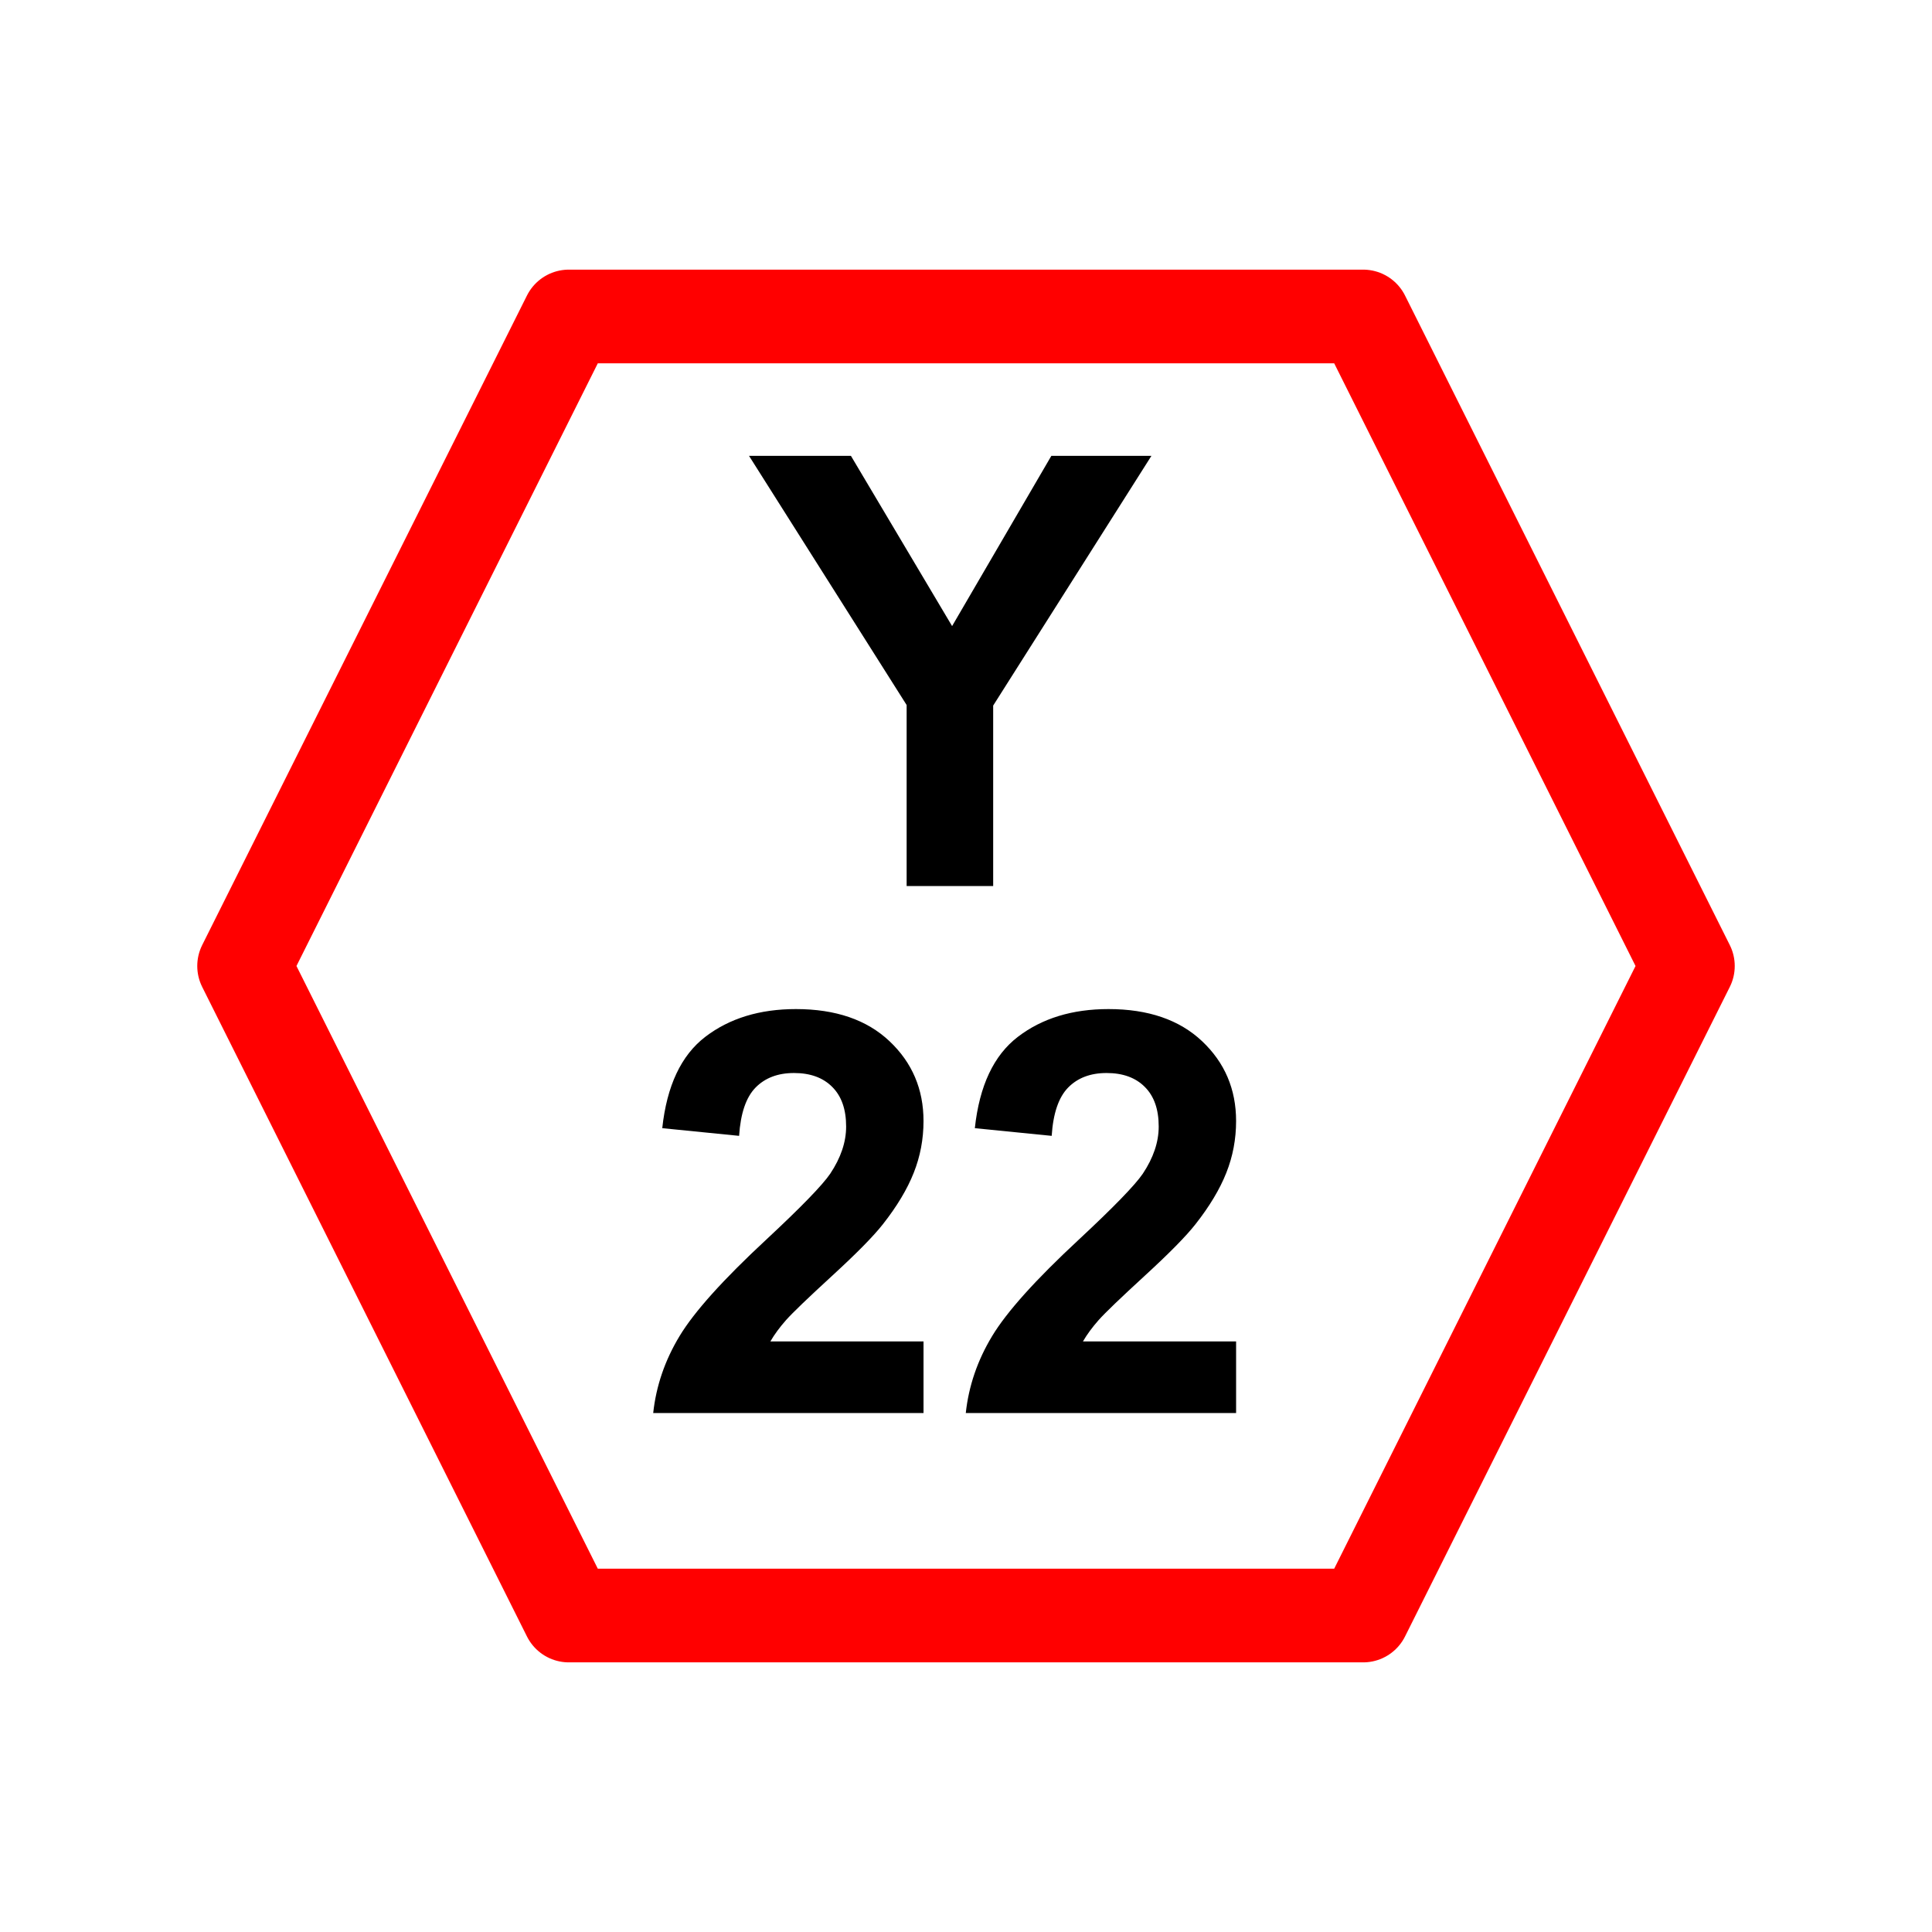 <svg version="1.1" viewBox="0.0 0.0 330.0 330.0" fill="none" stroke="none" stroke-linecap="square" stroke-miterlimit="10" xmlns:xlink="http://www.w3.org/1999/xlink" xmlns="http://www.w3.org/2000/svg"><clipPath id="p.0"><path d="m0 0l330.0 0l0 330.0l-330.0 0l0 -330.0z" clip-rule="nonzero"/></clipPath><g clip-path="url(#p.0)"><path fill="#000000" fill-opacity="0.0" d="m0 0l330.0 0l0 330.0l-330.0 0z" fill-rule="evenodd"/><path fill="#000000" fill-opacity="0.0" d="m41.693 165.0l55.472 -110.945l135.669 0l55.472 110.945l-55.472 110.945l-135.669 0z" fill-rule="evenodd"/><path stroke="#ff0000" stroke-width="16.0" stroke-linejoin="round" stroke-linecap="butt" d="m41.693 165.0l55.472 -110.945l135.669 0l55.472 110.945l-55.472 110.945l-135.669 0z" fill-rule="evenodd"/><path fill="#000000" fill-opacity="0.0" d="m119.094 43.785l91.811 0l0 143.811l-91.811 0z" fill-rule="evenodd"/><path fill="#000000" d="m154.86 151.345l0 -30.922l-26.922 -42.562l17.406 0l17.281 29.078l16.953 -29.078l17.094 0l-27.031 42.656l0 30.828l-14.781 0z" fill-rule="nonzero"/><path fill="#000000" fill-opacity="0.0" d="m100.181 140.197l129.638 0l0 135.748l-129.638 0z" fill-rule="evenodd"/><path fill="#000000" d="m157.744 229.122l0 12.234l-46.172 0q0.75 -6.938 4.5 -13.141q3.75 -6.219 14.813 -16.484q8.906 -8.297 10.922 -11.25q2.719 -4.078 2.719 -8.062q0 -4.406 -2.375 -6.766q-2.359 -2.375 -6.531 -2.375q-4.125 0 -6.562 2.484q-2.438 2.484 -2.813 8.25l-13.125 -1.312q1.172 -10.875 7.359 -15.609q6.188 -4.734 15.469 -4.734q10.172 0 15.984 5.484q5.812 5.484 5.812 13.641q0 4.641 -1.672 8.844q-1.656 4.188 -5.266 8.781q-2.391 3.047 -8.625 8.766q-6.234 5.719 -7.906 7.594q-1.656 1.875 -2.688 3.656l26.156 0zm53.391 0l0 12.234l-46.172 0q0.75 -6.938 4.5 -13.141q3.75 -6.219 14.812 -16.484q8.906 -8.297 10.922 -11.25q2.719 -4.078 2.719 -8.062q0 -4.406 -2.375 -6.766q-2.359 -2.375 -6.531 -2.375q-4.125 0 -6.562 2.484q-2.438 2.484 -2.812 8.25l-13.125 -1.312q1.172 -10.875 7.359 -15.609q6.188 -4.734 15.469 -4.734q10.172 0 15.984 5.484q5.812 5.484 5.812 13.641q0 4.641 -1.672 8.844q-1.656 4.188 -5.266 8.781q-2.391 3.047 -8.625 8.766q-6.234 5.719 -7.906 7.594q-1.656 1.875 -2.688 3.656l26.156 0z" fill-rule="nonzero"/></g></svg>
